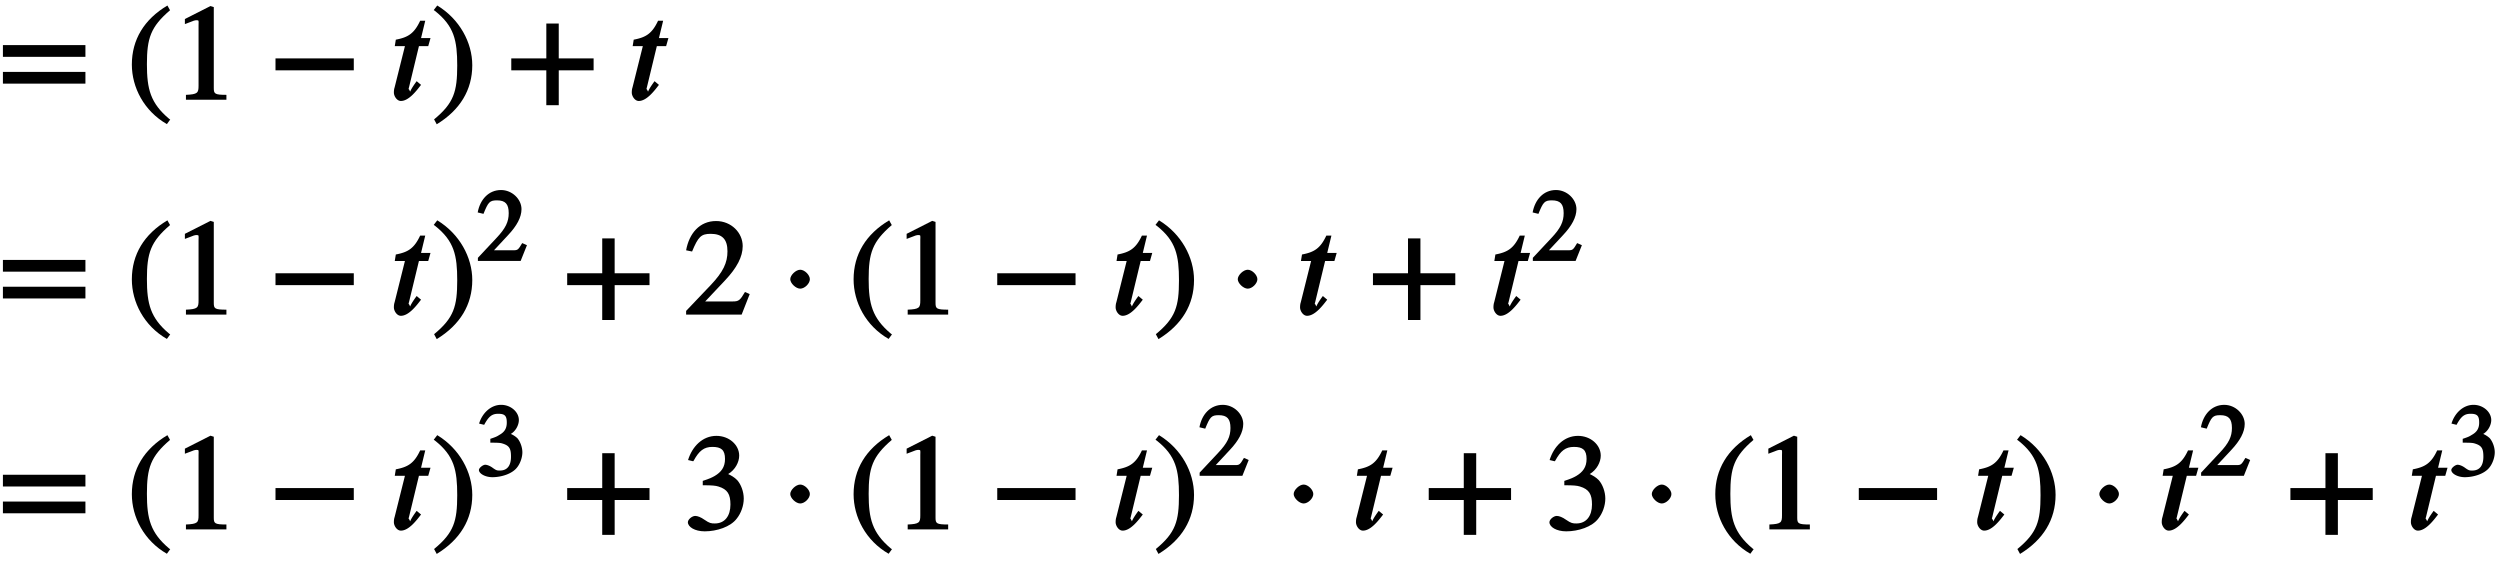 <svg xmlns="http://www.w3.org/2000/svg" xmlns:xlink="http://www.w3.org/1999/xlink" width="297px" height="67px" viewBox="0 0 223 50"><svg overflow="visible" x="-.146" y="8.745"><path d="M7.766-1.563v-.921H.406v1.046h7.36zm0-2.39v-.922H.406v1.047h7.36zm0 0"/></svg><svg overflow="visible" x="11.355" y="8.745"><path d="M3.734 1.703C2.063.297 1.75-.953 1.75-3.172c0-2.312.328-3.328 2.063-4.812l-.235-.422C1.5-7.172.406-5.36.406-3.141.406-1.109 1.484 1 3.531 2.172l.297-.406zm0 0"/></svg><svg overflow="visible" x="15.336" y="8.745"><path d="M4.86-.125v-.313c-1.048 0-1.126-.093-1.126-.609v-7.219l-.296-.093-2.282 1.156v.453l.5-.188c.203-.093.407-.156.532-.156.25 0 .187.047.187.453v5.375c0 .657-.078.782-1.125.829V0h3.61zm0 0"/></svg><svg overflow="visible" x="23.98" y="8.745"><path d="M7.578-2.766v-.921H.594v1.062h6.984zm0 0"/></svg><svg overflow="visible" x="34.823" y="8.745"><path d="M3.375-5.5h-.64l.374-1.547h-.453C2.11-5.875 1.546-5.563.484-5.359l-.093.578h.906L.375-1.094c-.047.14-.063.297-.063.453 0 .313.266.75.625.75.72 0 1.422-.953 1.797-1.437l-.39-.328c-.531.718-.578.937-.578.937l-.11-.219c-.156 0-.031.047-.031-.015a.58.58 0 01.031-.14l.89-3.688h.829l.203-.719zm0 0"/></svg><svg overflow="visible" x="38.565" y="8.745"><path d="M.234-7.922c1.72 1.36 1.985 2.64 1.985 4.875C2.219-.734 1.922.297.156 1.75l.235.438C2.469.921 3.562-.876 3.562-3.079c0-2.031-1.14-4.125-3.124-5.328L.124-8zm0 0"/></svg><svg overflow="visible" x="45.2" y="8.745"><path d="M7.75-2.766v-.921H4.64v-3.11H3.532v3.11H.406v1.062h3.125v3.11h1.11v-3.11H7.75zm0 0"/></svg><svg overflow="visible" x="56.043" y="8.745"><path d="M3.375-5.5h-.64l.374-1.547h-.453C2.11-5.875 1.546-5.563.484-5.359l-.093.578h.906L.375-1.094c-.047.14-.063.297-.063.453 0 .313.266.75.625.75.72 0 1.422-.953 1.797-1.437l-.39-.328c-.531.718-.578.937-.578.937l-.11-.219c-.156 0-.031.047-.031-.015a.58.58 0 01.031-.14l.89-3.688h.829l.203-.719zm0 0"/></svg><svg overflow="visible" x="-.146" y="27.907"><path d="M7.766-1.563v-.921H.406v1.046h7.36zm0-2.39v-.922H.406v1.047h7.36zm0 0"/></svg><svg overflow="visible" x="11.355" y="27.907"><path d="M3.734 1.703C2.063.297 1.75-.953 1.75-3.172c0-2.312.328-3.328 2.063-4.812l-.235-.422C1.5-7.172.406-5.36.406-3.141.406-1.109 1.484 1 3.531 2.172l.297-.406zm0 0"/></svg><svg overflow="visible" x="15.336" y="27.907"><path d="M4.86-.125v-.313c-1.048 0-1.126-.093-1.126-.609v-7.219l-.296-.093-2.282 1.156v.453l.5-.188c.203-.093.407-.156.532-.156.25 0 .187.047.187.453v5.375c0 .657-.078.782-1.125.829V0h3.61zm0 0"/></svg><svg overflow="visible" x="23.98" y="27.907"><path d="M7.578-2.766v-.921H.594v1.062h6.984zm0 0"/></svg><svg overflow="visible" x="34.823" y="27.907"><path d="M3.375-5.5h-.64l.374-1.547h-.453C2.11-5.875 1.546-5.563.484-5.359l-.093.578h.906L.375-1.094c-.047.14-.063.297-.063.453 0 .313.266.75.625.75.72 0 1.422-.953 1.797-1.437l-.39-.328c-.531.718-.578.937-.578.937l-.11-.219c-.156 0-.031.047-.031-.015a.58.58 0 01.031-.14l.89-3.688h.829l.203-.719zm0 0"/></svg><svg overflow="visible" x="38.565" y="27.907"><path d="M.234-7.922c1.72 1.36 1.985 2.64 1.985 4.875C2.219-.734 1.922.297.156 1.75l.235.438C2.469.921 3.562-.876 3.562-3.079c0-2.031-1.14-4.125-3.124-5.328L.124-8zm0 0"/></svg><svg overflow="visible" x="42.549" y="23.125"><path d="M4.25-1.5l-.219-.094c-.343.578-.39.64-.765.64h-1.75l1.25-1.343c.796-.844 1.203-1.61 1.203-2.328 0-.875-.828-1.703-1.828-1.703-1.11 0-1.875.86-2.079 2l.516.125C1-5.25 1.125-5.406 1.781-5.406c.75 0 1.047.328 1.047 1.14 0 .766-.265 1.344-1.11 2.235L.079-.281V0h3.813l.562-1.406zm0 0"/></svg><svg overflow="visible" x="50.187" y="27.907"><path d="M7.75-2.766v-.921H4.64v-3.11H3.532v3.11H.406v1.062h3.125v3.11h1.11v-3.11H7.75zm0 0"/></svg><svg overflow="visible" x="61.03" y="27.907"><path d="M5.672-1.906l-.25-.11c-.438.75-.563.844-1.078.844H1.875l1.766-1.875c1.062-1.125 1.578-2.11 1.578-3.062 0-1.188-1.016-2.235-2.375-2.235-1.469 0-2.406 1.11-2.672 2.61l.531.109C1.25-6.938 1.5-7.203 2.36-7.203c1.016 0 1.5.469 1.5 1.562 0 1.016-.375 1.829-1.5 3.016L.172-.328V0h4.953l.719-1.828zm0 0"/></svg><svg overflow="visible" x="69.662" y="27.907"><path d="M2.578-3.156c0-.375-.469-.844-.86-.844-.39 0-.89.484-.89.844s.5.844.89.844c.391 0 .86-.454.86-.844zm0 0"/></svg><svg overflow="visible" x="75.735" y="27.907"><path d="M3.734 1.703C2.063.297 1.75-.953 1.75-3.172c0-2.312.328-3.328 2.063-4.812l-.235-.422C1.5-7.172.406-5.36.406-3.141.406-1.109 1.484 1 3.531 2.172l.297-.406zm0 0"/></svg><svg overflow="visible" x="79.716" y="27.907"><path d="M4.86-.125v-.313c-1.048 0-1.126-.093-1.126-.609v-7.219l-.296-.093-2.282 1.156v.453l.5-.188c.203-.093.407-.156.532-.156.25 0 .187.047.187.453v5.375c0 .657-.078.782-1.125.829V0h3.61zm0 0"/></svg><svg overflow="visible" x="88.36" y="27.907"><path d="M7.578-2.766v-.921H.594v1.062h6.984zm0 0"/></svg><svg overflow="visible" x="99.203" y="27.907"><path d="M3.375-5.5h-.64l.374-1.547h-.453C2.11-5.875 1.546-5.563.484-5.359l-.093.578h.906L.375-1.094c-.047.14-.063.297-.063.453 0 .313.266.75.625.75.72 0 1.422-.953 1.797-1.437l-.39-.328c-.531.718-.578.937-.578.937l-.11-.219c-.156 0-.031.047-.031-.015a.58.58 0 01.031-.14l.89-3.688h.829l.203-.719zm0 0"/></svg><svg overflow="visible" x="102.945" y="27.907"><path d="M.234-7.922c1.72 1.36 1.985 2.64 1.985 4.875C2.219-.734 1.922.297.156 1.75l.235.438C2.469.921 3.562-.876 3.562-3.079c0-2.031-1.14-4.125-3.124-5.328L.124-8zm0 0"/></svg><svg overflow="visible" x="109.58" y="27.907"><path d="M2.578-3.156c0-.375-.469-.844-.86-.844-.39 0-.89.484-.89.844s.5.844.89.844c.391 0 .86-.454.86-.844zm0 0"/></svg><svg overflow="visible" x="115.654" y="27.907"><path d="M3.375-5.5h-.64l.374-1.547h-.453C2.11-5.875 1.546-5.563.484-5.359l-.093.578h.906L.375-1.094c-.047.14-.063.297-.063.453 0 .313.266.75.625.75.72 0 1.422-.953 1.797-1.437l-.39-.328c-.531.718-.578.937-.578.937l-.11-.219c-.156 0-.031.047-.031-.015a.58.58 0 01.031-.14l.89-3.688h.829l.203-.719zm0 0"/></svg><svg overflow="visible" x="122.062" y="27.907"><path d="M7.75-2.766v-.921H4.64v-3.11H3.532v3.11H.406v1.062h3.125v3.11h1.11v-3.11H7.75zm0 0"/></svg><svg overflow="visible" x="132.905" y="27.907"><path d="M3.375-5.5h-.64l.374-1.547h-.453C2.11-5.875 1.546-5.563.484-5.359l-.093.578h.906L.375-1.094c-.047.14-.063.297-.063.453 0 .313.266.75.625.75.72 0 1.422-.953 1.797-1.437l-.39-.328c-.531.718-.578.937-.578.937l-.11-.219c-.156 0-.031.047-.031-.015a.58.58 0 01.031-.14l.89-3.688h.829l.203-.719zm0 0"/></svg><svg overflow="visible" x="136.65" y="23.125"><path d="M4.25-1.5l-.219-.094c-.343.578-.39.64-.765.64h-1.75l1.25-1.343c.796-.844 1.203-1.61 1.203-2.328 0-.875-.828-1.703-1.828-1.703-1.11 0-1.875.86-2.079 2l.516.125C1-5.25 1.125-5.406 1.781-5.406c.75 0 1.047.328 1.047 1.14 0 .766-.265 1.344-1.11 2.235L.079-.281V0h3.813l.562-1.406zm0 0"/></svg><svg overflow="visible" x="-.146" y="47.07"><path d="M7.766-1.563v-.921H.406v1.046h7.36zm0-2.39v-.922H.406v1.047h7.36zm0 0"/></svg><svg overflow="visible" x="11.355" y="47.07"><path d="M3.734 1.703C2.063.297 1.75-.953 1.75-3.172c0-2.312.328-3.328 2.063-4.812l-.235-.422C1.5-7.172.406-5.36.406-3.141.406-1.109 1.484 1 3.531 2.172l.297-.406zm0 0"/></svg><svg overflow="visible" x="15.336" y="47.07"><path d="M4.86-.125v-.313c-1.048 0-1.126-.093-1.126-.609v-7.219l-.296-.093-2.282 1.156v.453l.5-.188c.203-.093.407-.156.532-.156.25 0 .187.047.187.453v5.375c0 .657-.078.782-1.125.829V0h3.61zm0 0"/></svg><svg overflow="visible" x="23.98" y="47.07"><path d="M7.578-2.766v-.921H.594v1.062h6.984zm0 0"/></svg><svg overflow="visible" x="34.823" y="47.07"><path d="M3.375-5.5h-.64l.374-1.547h-.453C2.11-5.875 1.546-5.563.484-5.359l-.093.578h.906L.375-1.094c-.047.14-.063.297-.063.453 0 .313.266.75.625.75.72 0 1.422-.953 1.797-1.437l-.39-.328c-.531.718-.578.937-.578.937l-.11-.219c-.156 0-.031.047-.031-.015a.58.58 0 01.031-.14l.89-3.688h.829l.203-.719zm0 0"/></svg><svg overflow="visible" x="38.565" y="47.07"><path d="M.234-7.922c1.72 1.36 1.985 2.64 1.985 4.875C2.219-.734 1.922.297.156 1.75l.235.438C2.469.921 3.562-.876 3.562-3.079c0-2.031-1.14-4.125-3.124-5.328L.124-8zm0 0"/></svg><svg overflow="visible" x="42.549" y="42.287"><path d="M.672-4.61c.375-.671.656-.921 1.219-.921.578 0 .765.172.765.781 0 .547-.219.86-.672 1.11-.171.109-.265.171-.796.343v.344c.703 0 .906.015 1.093.078.625.188.75.484.75 1.172 0 .766-.312 1.234-.984 1.234-.25 0-.313 0-.64-.234C1.156-.891.89-.984.733-.984c-.203 0-.562.28-.562.468 0 .313.547.641 1.203.641.797 0 1.766-.297 2.203-.875.266-.328.469-.875.469-1.344 0-.469-.203-.984-.453-1.265a2.062 2.062 0 00-.578-.375c.437-.25.718-.797.718-1.235 0-.734-.734-1.36-1.578-1.36-.922 0-1.687.735-1.969 1.673l.454.11zm0 0"/></svg><svg overflow="visible" x="50.187" y="47.07"><path d="M7.75-2.766v-.921H4.64v-3.11H3.532v3.11H.406v1.062h3.125v3.11h1.11v-3.11H7.75zm0 0"/></svg><svg overflow="visible" x="61.03" y="47.07"><path d="M.844-6.125c.484-.89.922-1.234 1.672-1.234.78 0 1.125.265 1.125 1.078 0 .734-.344 1.172-.922 1.515-.25.141-.438.235-1.063.438v.39c.86 0 1.125.032 1.39.11.829.25 1.079.703 1.079 1.61 0 1.015-.5 1.687-1.39 1.687-.329 0-.47-.016-.922-.328-.329-.235-.625-.344-.829-.344-.28 0-.656.312-.656.562 0 .422.625.813 1.5.813 1.063 0 2.313-.39 2.875-1.156.36-.454.61-1.125.61-1.766 0-.625-.25-1.266-.579-1.64-.25-.266-.578-.438-.812-.548.625-.375.984-1.062.984-1.64 0-.969-.906-1.766-2.031-1.766-1.234 0-2.156.938-2.531 2.156l.453.11zm0 0"/></svg><svg overflow="visible" x="69.662" y="47.07"><path d="M2.578-3.156c0-.375-.469-.844-.86-.844-.39 0-.89.484-.89.844s.5.844.89.844c.391 0 .86-.454.86-.844zm0 0"/></svg><svg overflow="visible" x="75.735" y="47.07"><path d="M3.734 1.703C2.063.297 1.75-.953 1.75-3.172c0-2.312.328-3.328 2.063-4.812l-.235-.422C1.5-7.172.406-5.36.406-3.141.406-1.109 1.484 1 3.531 2.172l.297-.406zm0 0"/></svg><svg overflow="visible" x="79.716" y="47.07"><path d="M4.86-.125v-.313c-1.048 0-1.126-.093-1.126-.609v-7.219l-.296-.093-2.282 1.156v.453l.5-.188c.203-.093.407-.156.532-.156.25 0 .187.047.187.453v5.375c0 .657-.078.782-1.125.829V0h3.61zm0 0"/></svg><svg overflow="visible" x="88.36" y="47.07"><path d="M7.578-2.766v-.921H.594v1.062h6.984zm0 0"/></svg><svg overflow="visible" x="99.203" y="47.07"><path d="M3.375-5.5h-.64l.374-1.547h-.453C2.11-5.875 1.546-5.563.484-5.359l-.093.578h.906L.375-1.094c-.047.14-.063.297-.063.453 0 .313.266.75.625.75.72 0 1.422-.953 1.797-1.437l-.39-.328c-.531.718-.578.937-.578.937l-.11-.219c-.156 0-.031.047-.031-.015a.58.58 0 01.031-.14l.89-3.688h.829l.203-.719zm0 0"/></svg><svg overflow="visible" x="102.945" y="47.07"><path d="M.234-7.922c1.72 1.36 1.985 2.64 1.985 4.875C2.219-.734 1.922.297.156 1.75l.235.438C2.469.921 3.562-.876 3.562-3.079c0-2.031-1.14-4.125-3.124-5.328L.124-8zm0 0"/></svg><svg overflow="visible" x="106.929" y="42.287"><path d="M4.25-1.5l-.219-.094c-.343.578-.39.64-.765.64h-1.75l1.25-1.343c.796-.844 1.203-1.61 1.203-2.328 0-.875-.828-1.703-1.828-1.703-1.11 0-1.875.86-2.079 2l.516.125C1-5.25 1.125-5.406 1.781-5.406c.75 0 1.047.328 1.047 1.14 0 .766-.265 1.344-1.11 2.235L.079-.281V0h3.813l.562-1.406zm0 0"/></svg><svg overflow="visible" x="114.568" y="47.07"><path d="M2.578-3.156c0-.375-.469-.844-.86-.844-.39 0-.89.484-.89.844s.5.844.89.844c.391 0 .86-.454.86-.844zm0 0"/></svg><svg overflow="visible" x="120.641" y="47.07"><path d="M3.375-5.5h-.64l.374-1.547h-.453C2.11-5.875 1.546-5.563.484-5.359l-.093.578h.906L.375-1.094c-.047.14-.063.297-.063.453 0 .313.266.75.625.75.72 0 1.422-.953 1.797-1.437l-.39-.328c-.531.718-.578.937-.578.937l-.11-.219c-.156 0-.031.047-.031-.015a.58.58 0 01.031-.14l.89-3.688h.829l.203-.719zm0 0"/></svg><svg overflow="visible" x="127.037" y="47.07"><path d="M7.75-2.766v-.921H4.64v-3.11H3.532v3.11H.406v1.062h3.125v3.11h1.11v-3.11H7.75zm0 0"/></svg><svg overflow="visible" x="137.881" y="47.07"><path d="M.844-6.125c.484-.89.922-1.234 1.672-1.234.78 0 1.125.265 1.125 1.078 0 .734-.344 1.172-.922 1.515-.25.141-.438.235-1.063.438v.39c.86 0 1.125.032 1.39.11.829.25 1.079.703 1.079 1.61 0 1.015-.5 1.687-1.39 1.687-.329 0-.47-.016-.922-.328-.329-.235-.625-.344-.829-.344-.28 0-.656.312-.656.562 0 .422.625.813 1.5.813 1.063 0 2.313-.39 2.875-1.156.36-.454.61-1.125.61-1.766 0-.625-.25-1.266-.579-1.64-.25-.266-.578-.438-.812-.548.625-.375.984-1.062.984-1.64 0-.969-.906-1.766-2.031-1.766-1.234 0-2.156.938-2.531 2.156l.453.11zm0 0"/></svg><g><svg overflow="visible" x="146.512" y="47.07"><path d="M2.578-3.156c0-.375-.469-.844-.86-.844-.39 0-.89.484-.89.844s.5.844.89.844c.391 0 .86-.454.86-.844zm0 0"/></svg></g><g><svg overflow="visible" x="152.597" y="47.07"><path d="M3.734 1.703C2.063.297 1.75-.953 1.75-3.172c0-2.312.328-3.328 2.063-4.812l-.235-.422C1.5-7.172.406-5.36.406-3.141.406-1.109 1.484 1 3.531 2.172l.297-.406zm0 0"/></svg><svg overflow="visible" x="156.579" y="47.07"><path d="M4.86-.125v-.313c-1.048 0-1.126-.093-1.126-.609v-7.219l-.296-.093-2.282 1.156v.453l.5-.188c.203-.093.407-.156.532-.156.25 0 .187.047.187.453v5.375c0 .657-.078.782-1.125.829V0h3.61zm0 0"/></svg></g><g><svg overflow="visible" x="165.21" y="47.07"><path d="M7.578-2.766v-.921H.594v1.062h6.984zm0 0"/></svg></g><g><svg overflow="visible" x="176.054" y="47.07"><path d="M3.375-5.5h-.64l.374-1.547h-.453C2.11-5.875 1.546-5.563.484-5.359l-.093.578h.906L.375-1.094c-.047.14-.063.297-.063.453 0 .313.266.75.625.75.72 0 1.422-.953 1.797-1.437l-.39-.328c-.531.718-.578.937-.578.937l-.11-.219c-.156 0-.031.047-.031-.015a.58.58 0 01.031-.14l.89-3.688h.829l.203-.719zm0 0"/></svg><svg overflow="visible" x="179.796" y="47.07"><path d="M.234-7.922c1.72 1.36 1.985 2.64 1.985 4.875C2.219-.734 1.922.297.156 1.75l.235.438C2.469.921 3.562-.876 3.562-3.079c0-2.031-1.14-4.125-3.124-5.328L.124-8zm0 0"/></svg></g><g><svg overflow="visible" x="186.431" y="47.07"><path d="M2.578-3.156c0-.375-.469-.844-.86-.844-.39 0-.89.484-.89.844s.5.844.89.844c.391 0 .86-.454.86-.844zm0 0"/></svg></g><g><svg overflow="visible" x="192.516" y="47.07"><path d="M3.375-5.5h-.64l.374-1.547h-.453C2.11-5.875 1.546-5.563.484-5.359l-.093.578h.906L.375-1.094c-.047.14-.063.297-.063.453 0 .313.266.75.625.75.72 0 1.422-.953 1.797-1.437l-.39-.328c-.531.718-.578.937-.578.937l-.11-.219c-.156 0-.031.047-.031-.015a.58.58 0 01.031-.14l.89-3.688h.829l.203-.719zm0 0"/></svg></g><g><svg overflow="visible" x="196.26" y="42.287"><path d="M4.25-1.5l-.219-.094c-.343.578-.39.64-.765.64h-1.75l1.25-1.343c.796-.844 1.203-1.61 1.203-2.328 0-.875-.828-1.703-1.828-1.703-1.11 0-1.875.86-2.079 2l.516.125C1-5.25 1.125-5.406 1.781-5.406c.75 0 1.047.328 1.047 1.14 0 .766-.265 1.344-1.11 2.235L.079-.281V0h3.813l.562-1.406zm0 0"/></svg></g><g><svg overflow="visible" x="203.898" y="47.07"><path d="M7.75-2.766v-.921H4.64v-3.11H3.532v3.11H.406v1.062h3.125v3.11h1.11v-3.11H7.75zm0 0"/></svg></g><g><svg overflow="visible" x="214.741" y="47.07"><path d="M3.375-5.5h-.64l.374-1.547h-.453C2.11-5.875 1.546-5.563.484-5.359l-.093.578h.906L.375-1.094c-.047.14-.063.297-.063.453 0 .313.266.75.625.75.72 0 1.422-.953 1.797-1.437l-.39-.328c-.531.718-.578.937-.578.937l-.11-.219c-.156 0-.031.047-.031-.015a.58.58 0 01.031-.14l.89-3.688h.829l.203-.719zm0 0"/></svg></g><g><svg overflow="visible" x="218.486" y="42.287"><path d="M.672-4.61c.375-.671.656-.921 1.219-.921.578 0 .765.172.765.781 0 .547-.219.86-.672 1.11-.171.109-.265.171-.796.343v.344c.703 0 .906.015 1.093.078.625.188.75.484.75 1.172 0 .766-.312 1.234-.984 1.234-.25 0-.313 0-.64-.234C1.156-.891.89-.984.733-.984c-.203 0-.562.28-.562.468 0 .313.547.641 1.203.641.797 0 1.766-.297 2.203-.875.266-.328.469-.875.469-1.344 0-.469-.203-.984-.453-1.265a2.062 2.062 0 00-.578-.375c.437-.25.718-.797.718-1.235 0-.734-.734-1.36-1.578-1.36-.922 0-1.687.735-1.969 1.673l.454.11zm0 0"/></svg></g></svg>